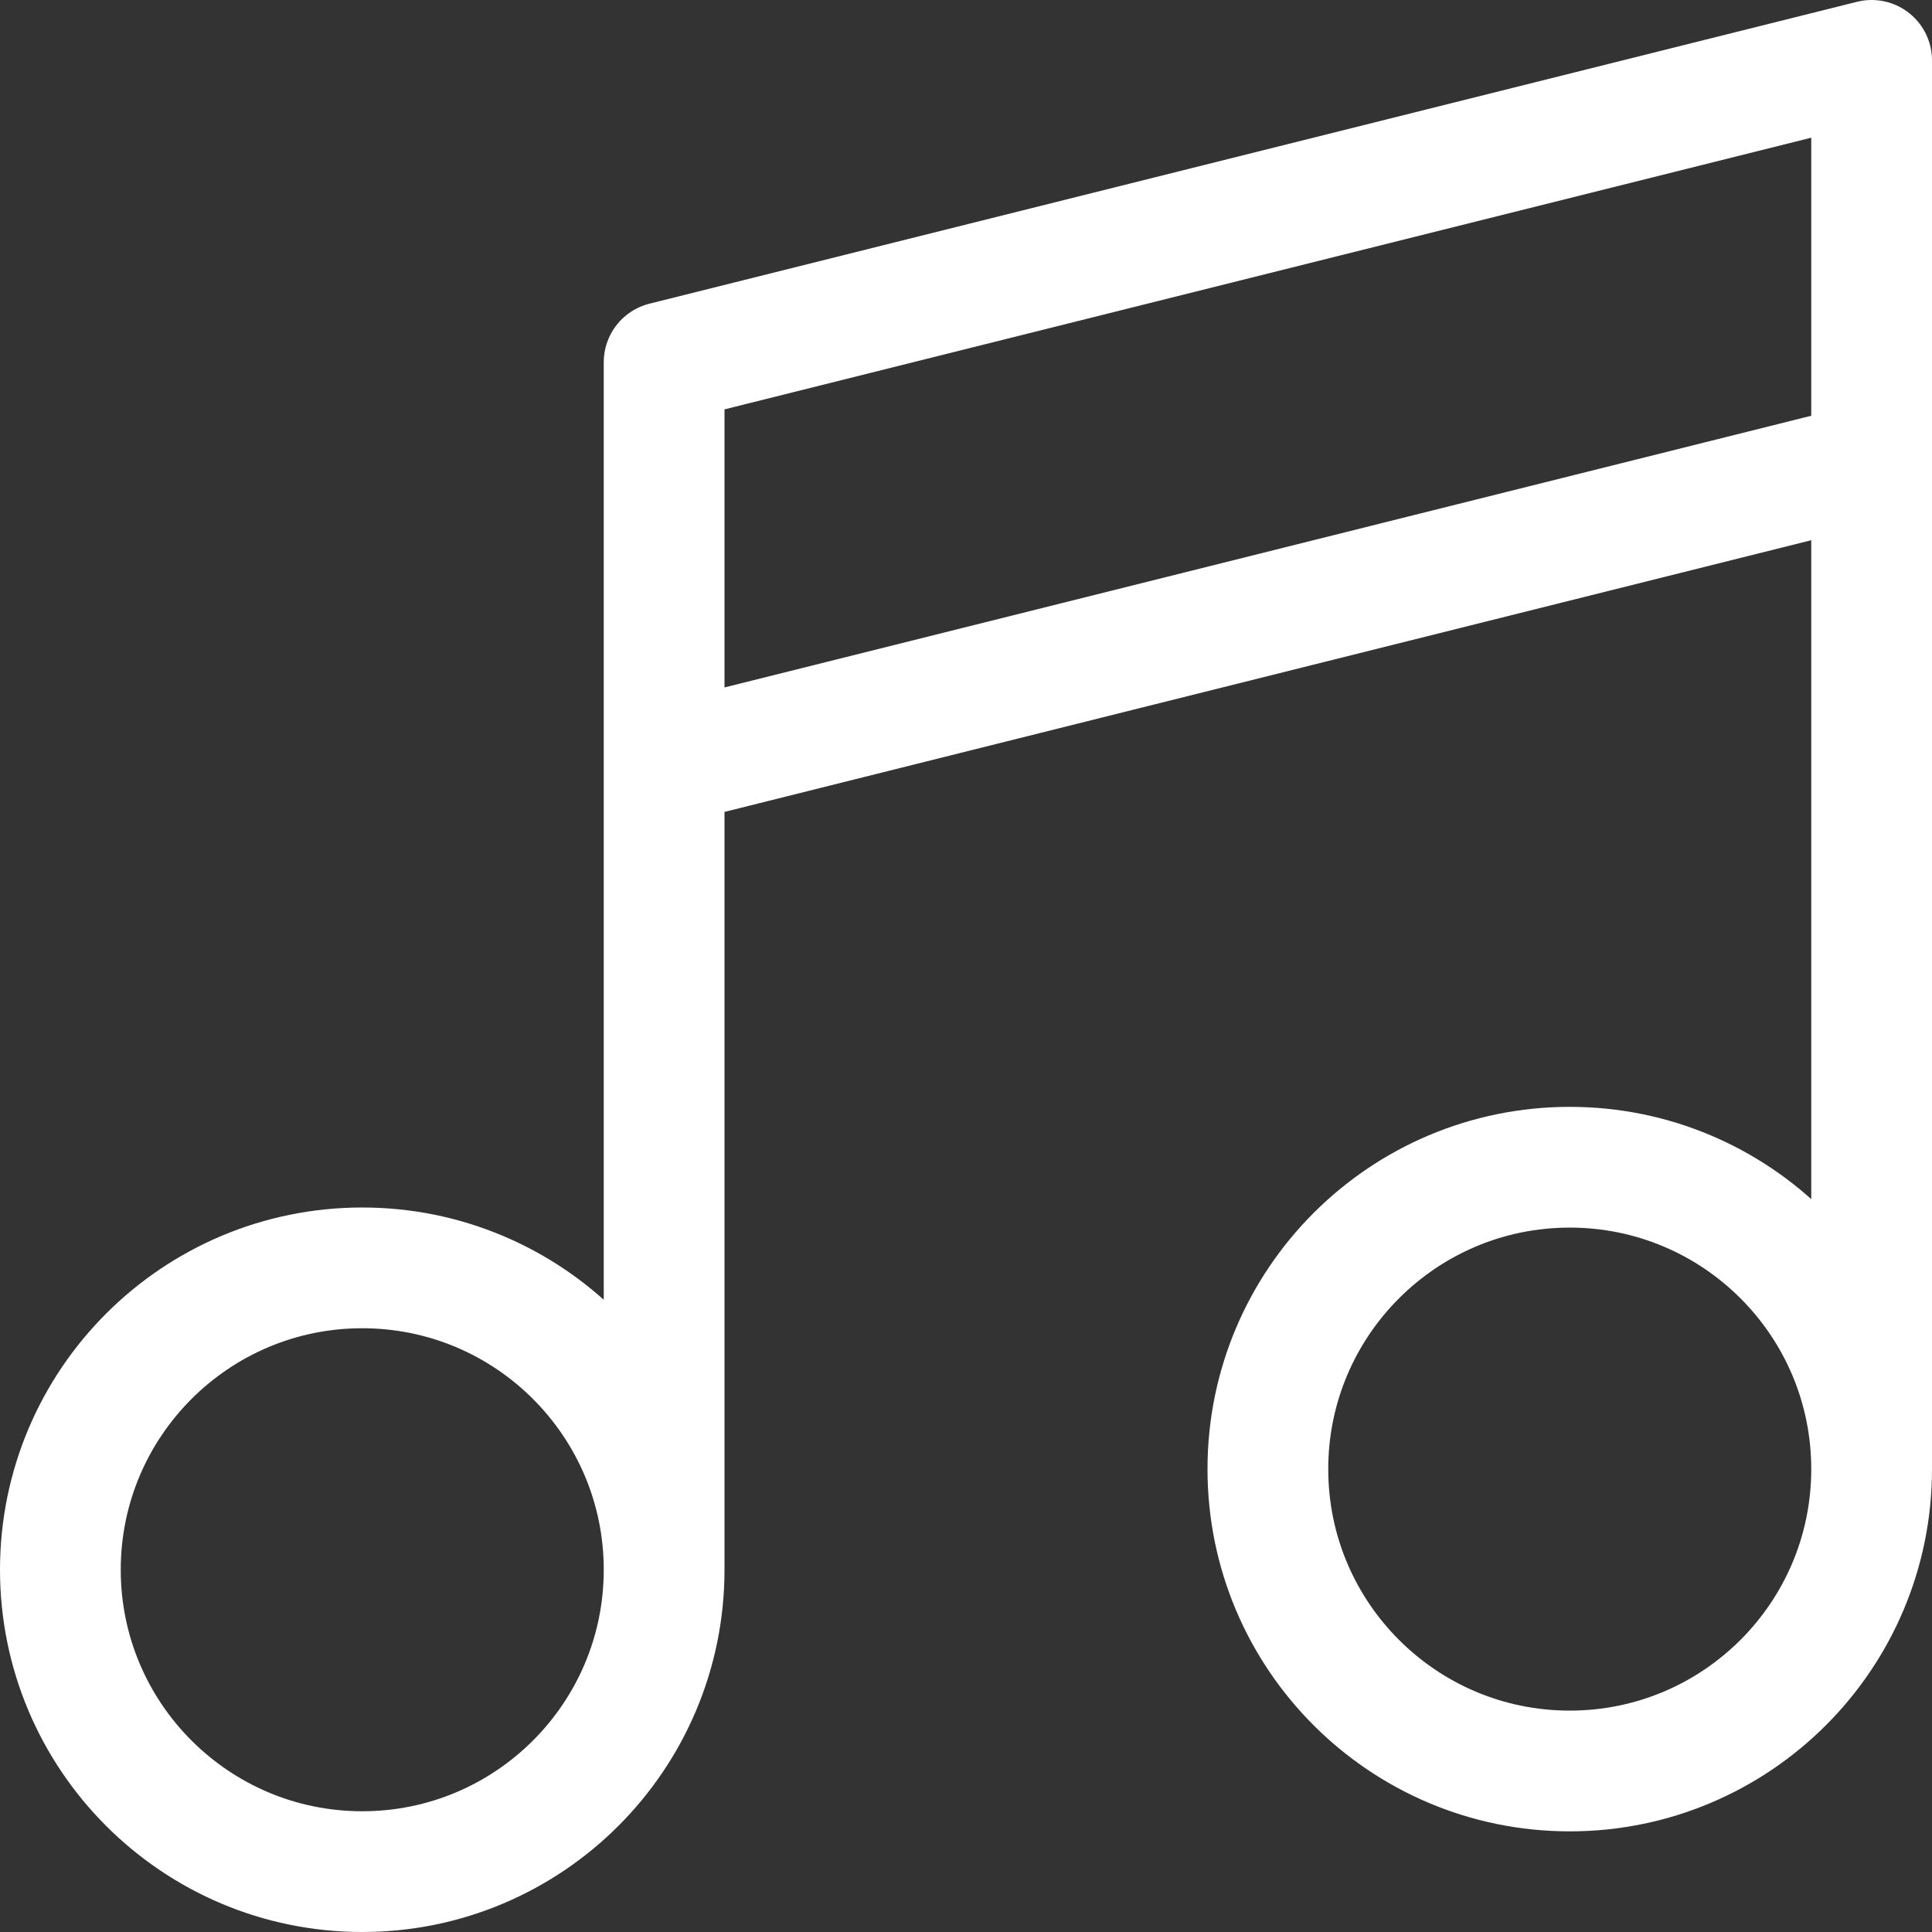 <svg width="32" height="32" viewBox="0 0 32 32" fill="none" xmlns="http://www.w3.org/2000/svg">
<rect x="0" y="0" width="32" height="32" fill="#333333" stroke="none"/>
<path d="M11 26C11 28.761 8.761 31 6 31C3.239 31 1 28.761 1 26C1 23.239 3.239 21 6 21C8.761 21 11 23.239 11 26ZM11 26L11 12.667M31 24.333C31 27.095 28.761 29.333 26 29.333C23.239 29.333 21 27.095 21 24.333C21 21.572 23.239 19.333 26 19.333C28.761 19.333 31 21.572 31 24.333ZM31 24.333L31 7.667M11 12.667V6L31 1V7.667M11 12.667L31 7.667" stroke="white" stroke-width="2" stroke-linecap="round" stroke-linejoin="round"/>
</svg>
